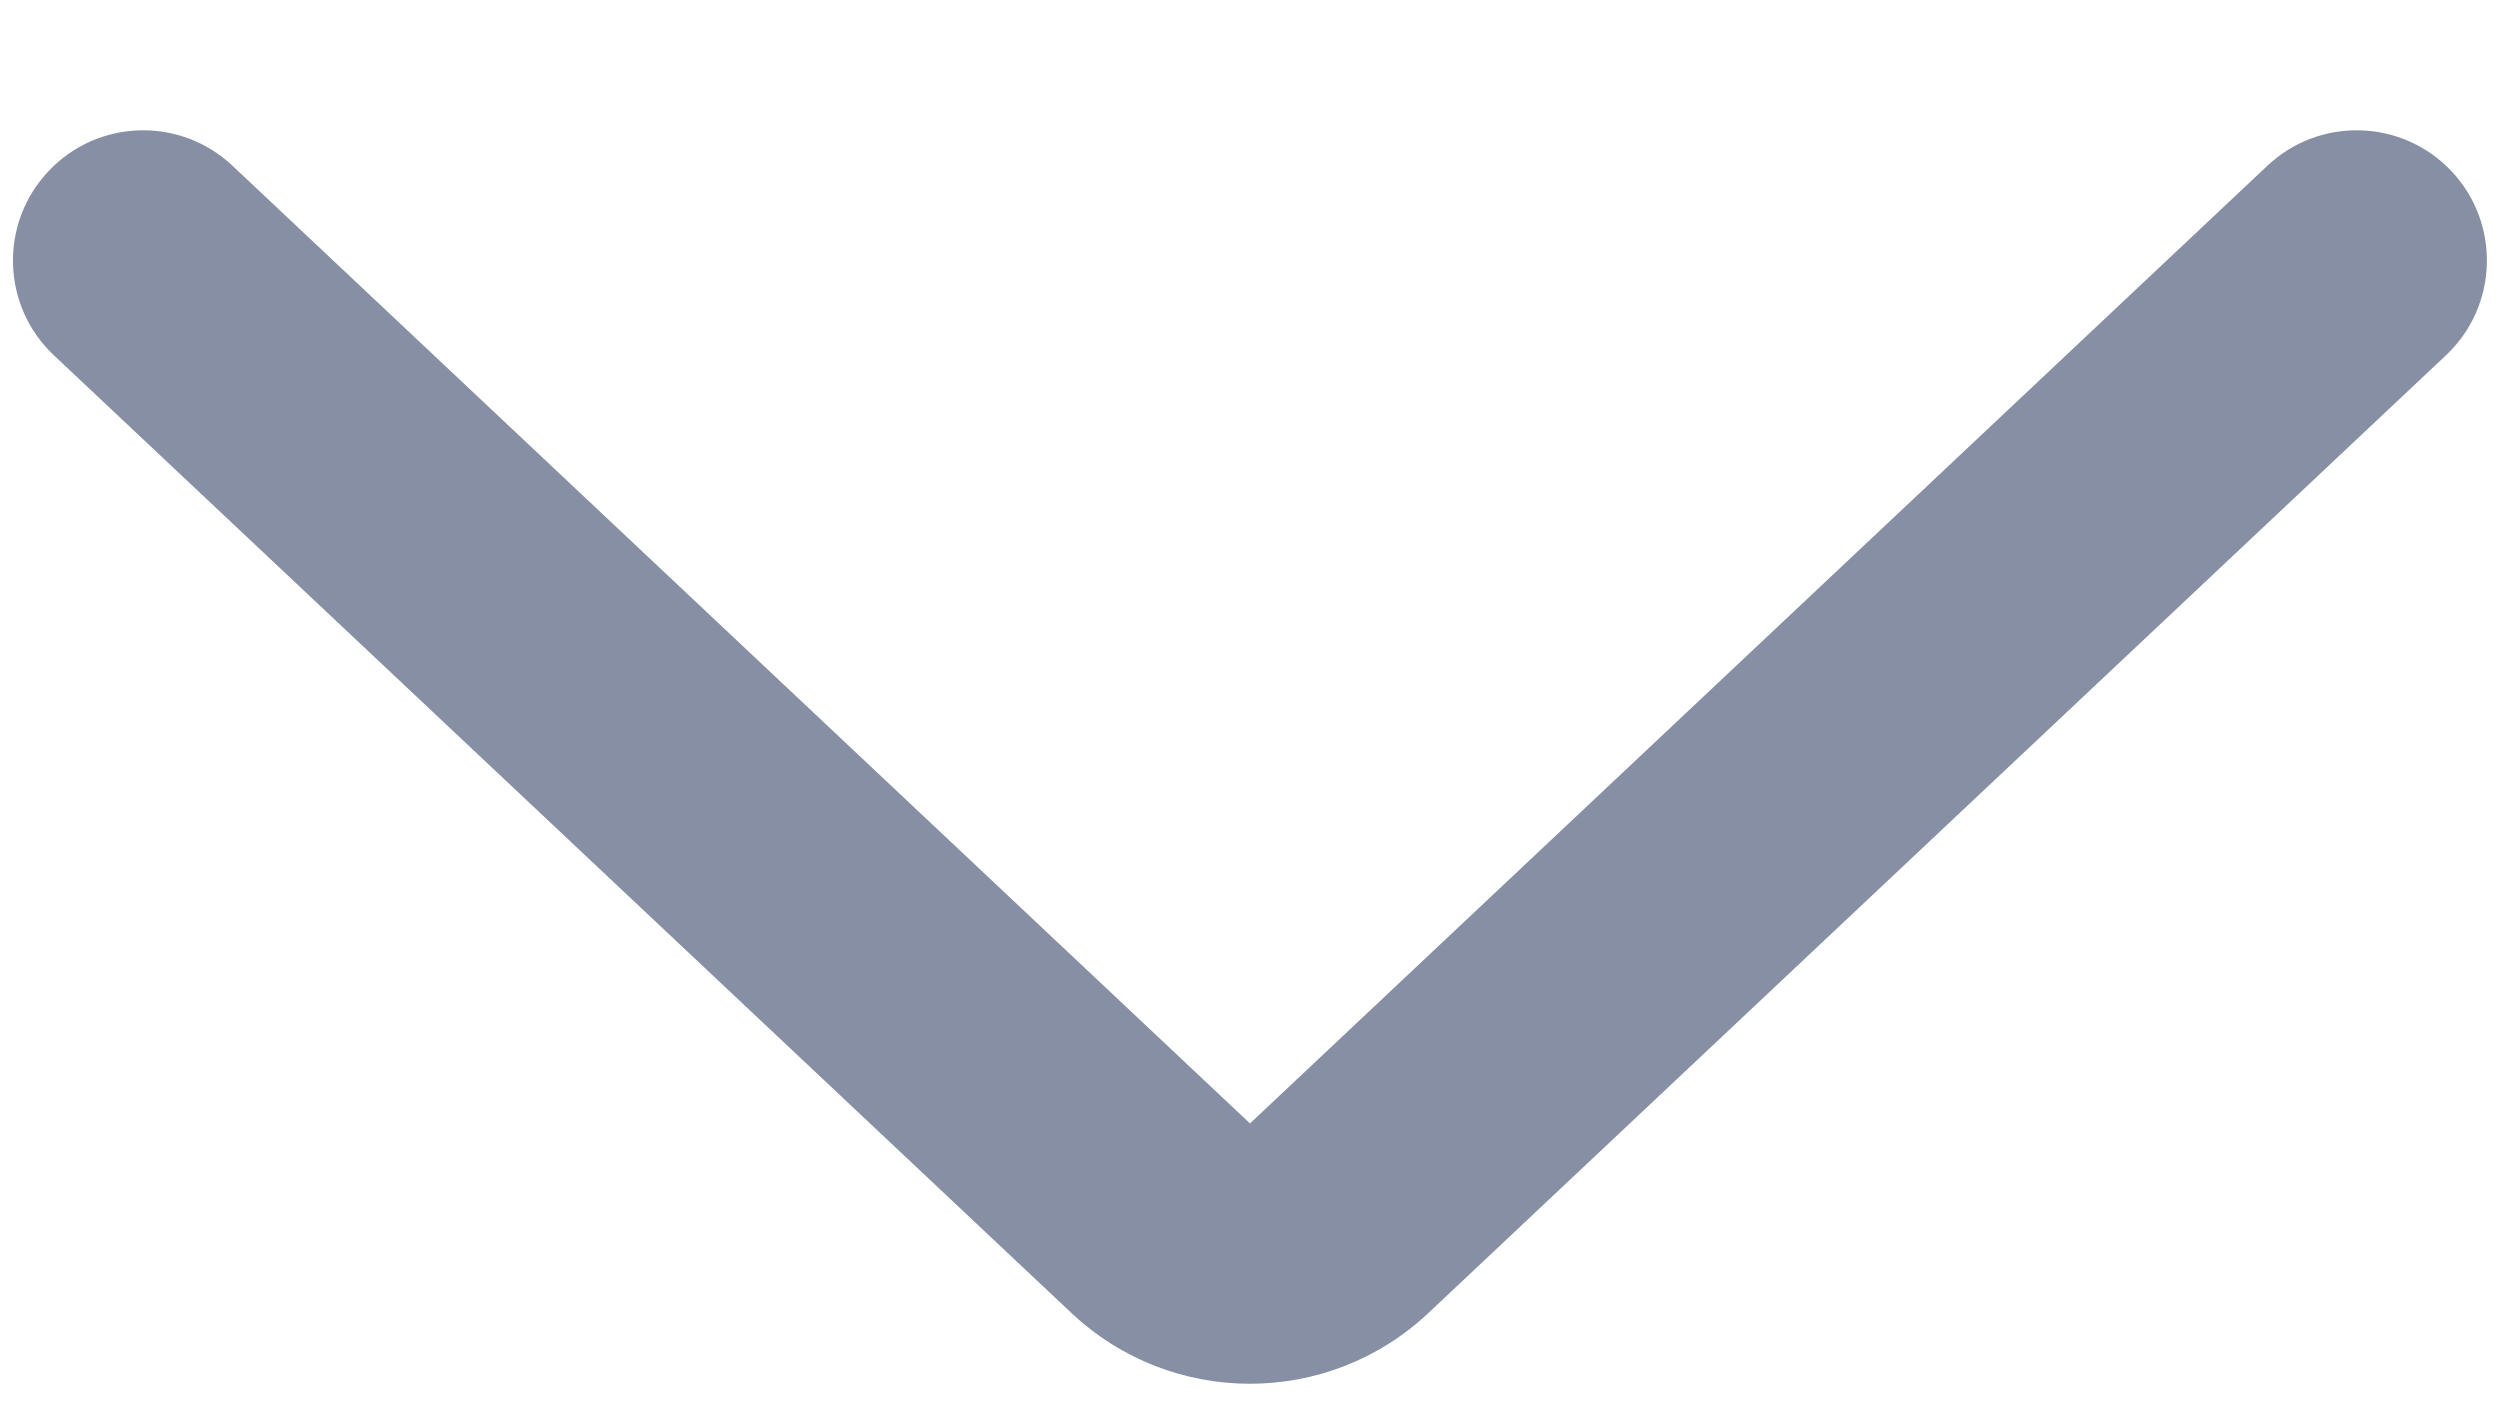 <svg width="16" height="9" viewBox="0 0 16 9" fill="none" xmlns="http://www.w3.org/2000/svg">
<path d="M0.345 2.274L6.857 8.403C7.499 9.007 8.5 9.007 9.142 8.403L15.654 2.274C15.989 1.959 16.005 1.431 15.69 1.096C15.374 0.761 14.847 0.745 14.512 1.06L8 7.19L1.487 1.06C1.152 0.745 0.625 0.761 0.31 1.096C-0.006 1.431 0.01 1.959 0.345 2.274Z" fill="#878FA4"/>
</svg>
